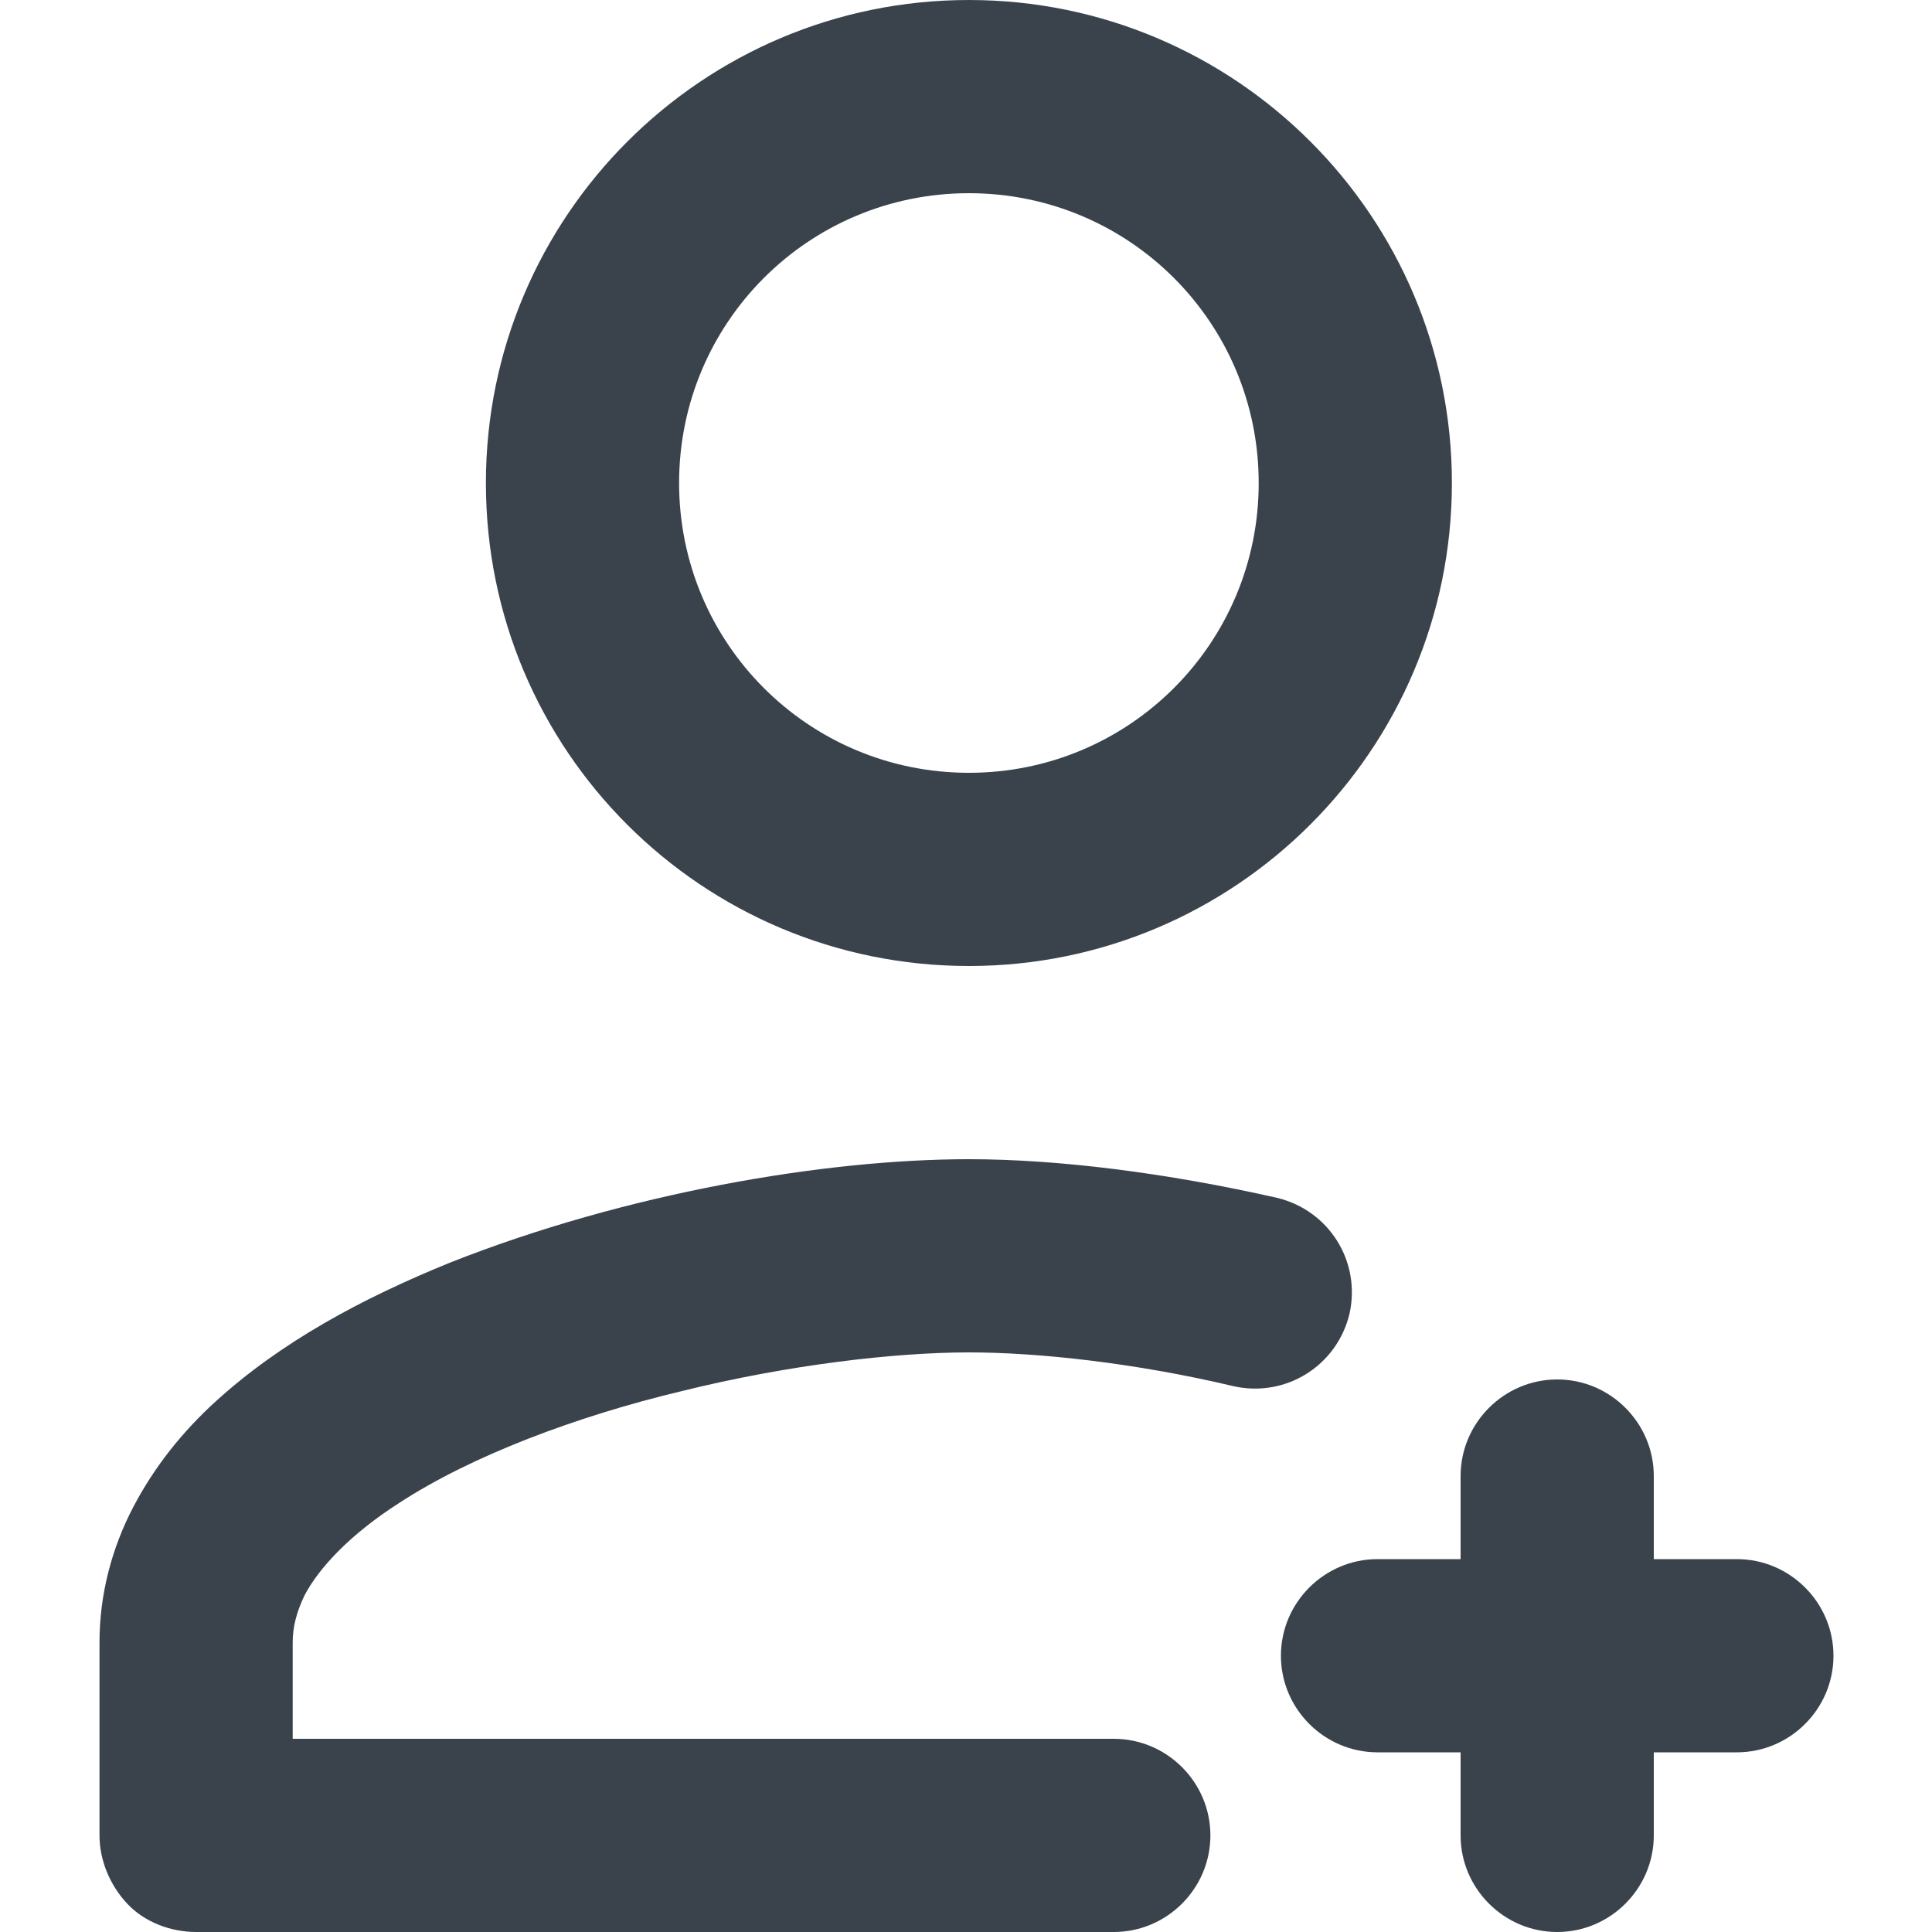 <?xml version="1.0" encoding="utf-8"?>
<!-- Generator: Adobe Illustrator 19.1.0, SVG Export Plug-In . SVG Version: 6.00 Build 0)  -->
<svg version="1.1" id="Calque_1" xmlns="http://www.w3.org/2000/svg" xmlns:xlink="http://www.w3.org/1999/xlink" x="0px" y="0px"
	 viewBox="0 0 20 20" enable-background="new 0 0 20 20" xml:space="preserve">
<g>
	<path fill="none" d="M10.03,8c1.66,0,3-1.34,3-3c0-1.66-1.34-3-3-3c-1.66,0-3,1.34-3,3C7.03,6.66,8.37,8,10.03,8z"/>
	<path fill="#3A434C" d="M2.03,20h9.5c0.55,0,1-0.45,1-1c0-0.55-0.45-1-1-1h-8.5v-1c0-0.16,0.04-0.31,0.12-0.48
		c0.15-0.29,0.48-0.64,0.98-0.96c0.75-0.49,1.84-0.9,2.93-1.16c1.09-0.27,2.2-0.4,2.97-0.4c0.72,0,1.73,0.11,2.74,0.35
		c0.54,0.12,1.07-0.21,1.2-0.75c0.12-0.54-0.21-1.07-0.75-1.2c-1.15-0.26-2.27-0.4-3.19-0.4C8.54,12,6.48,12.35,4.66,13.07
		c-0.91,0.37-1.75,0.82-2.43,1.44c-0.34,0.31-0.63,0.67-0.85,1.09c-0.22,0.42-0.35,0.9-0.35,1.4v2c0,0.26,0.11,0.52,0.29,0.71
		S1.77,20,2.03,20z"/>
	<path fill="#3A434C" d="M10.03,10c2.76,0,5-2.24,5-5c0-2.76-2.24-5-5-5c-2.76,0-5,2.24-5,5C5.03,7.77,7.27,10,10.03,10z M10.03,2
		c1.66,0,3,1.34,3,3c0,1.66-1.34,3-3,3c-1.66,0-3-1.34-3-3C7.03,3.34,8.37,2,10.03,2z"/>
	<path fill="#3A434C" d="M14.26,16.14c-0.55,0-1,0.45-1,1c0,0.55,0.45,1,1,1h0.86V19c0,0.55,0.45,1,1,1c0.55,0,1-0.45,1-1v-0.86
		h0.86c0.55,0,1-0.45,1-1c0-0.55-0.45-1-1-1h-0.86v-0.86c0-0.55-0.45-1-1-1c-0.55,0-1,0.45-1,1v0.86H14.26z"/>
</g>
</svg>
